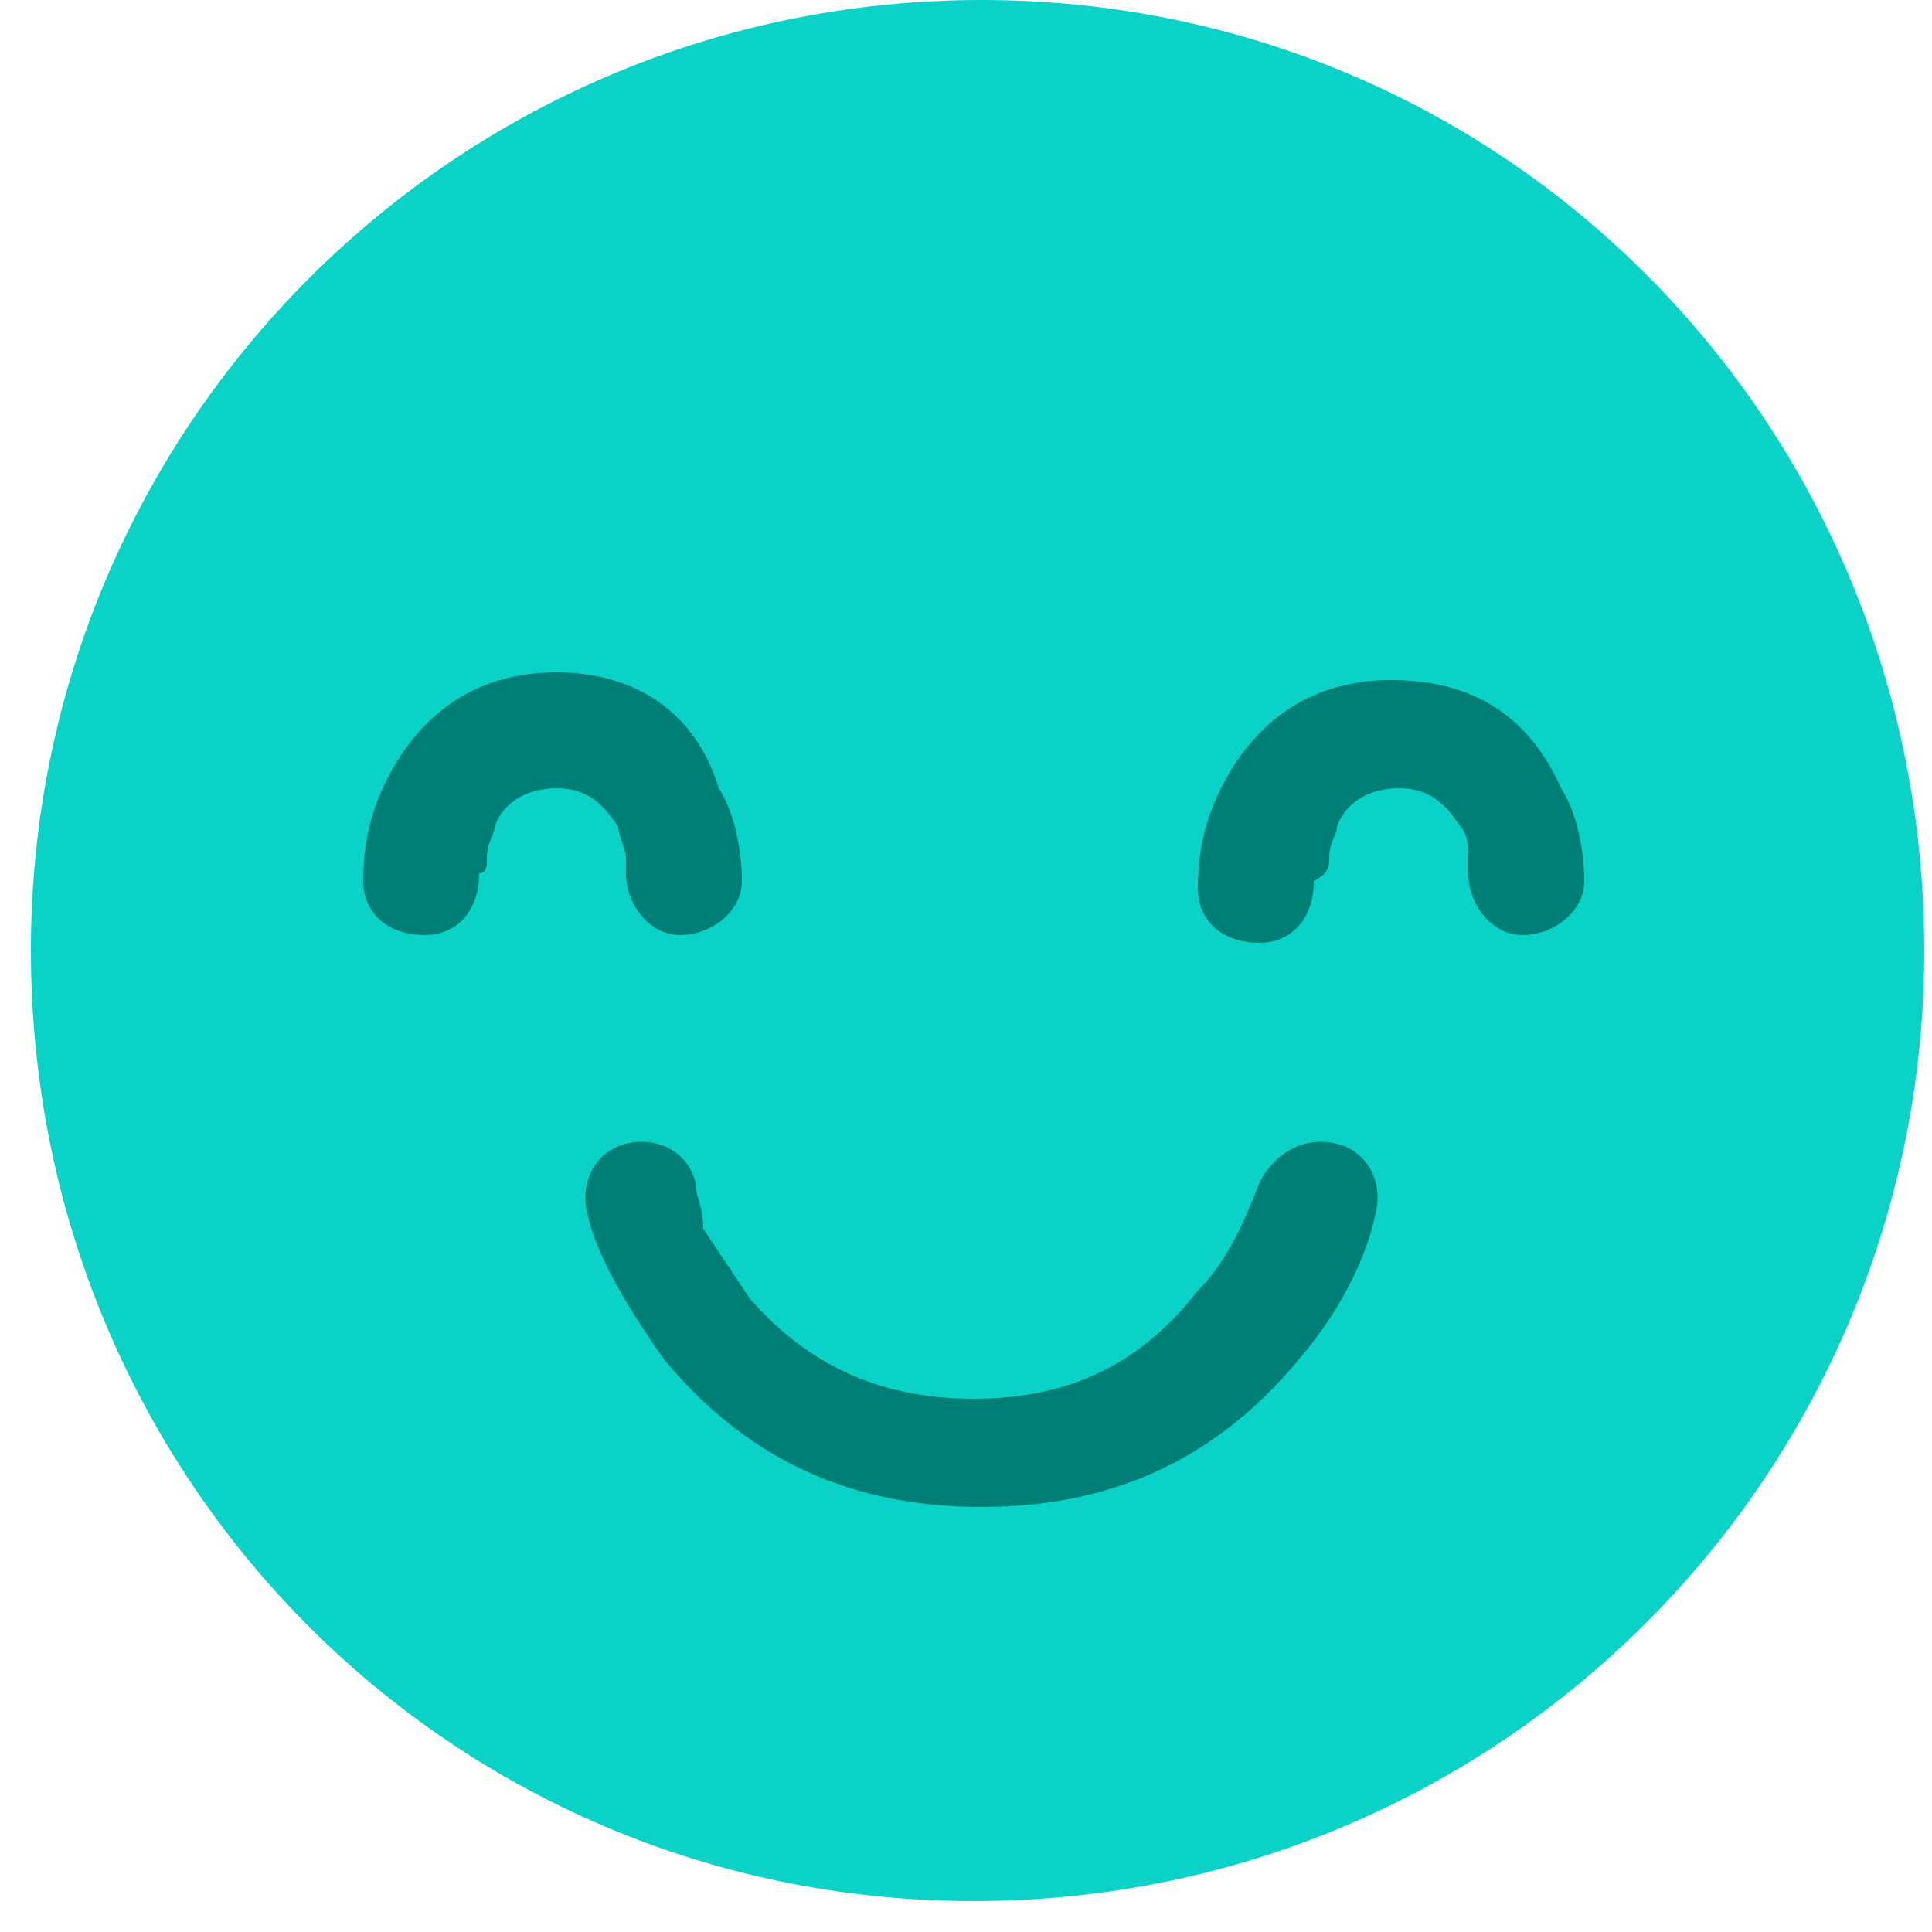 <?xml version="1.0" encoding="utf-8"?>
<!-- Generator: Adobe Illustrator 23.0.5, SVG Export Plug-In . SVG Version: 6.00 Build 0)  -->
<svg version="1.1" id="Layer_1" xmlns="http://www.w3.org/2000/svg" xmlns:xlink="http://www.w3.org/1999/xlink" x="0px" y="0px"
	 viewBox="0 0 25 25" style="enable-background:new 0 0 25 25;" xml:space="preserve">
<style type="text/css">
	.st0{fill-rule:evenodd;clip-rule:evenodd;fill:#0BD2C7;}
	.st1{fill:#007F76;}
</style>
<path class="st0" d="M24.9,12.3c0,6.8-5.5,12.3-12.3,12.3S0.4,19.1,0.4,12.3C0.4,5.5,5.9,0,12.7,0S24.9,5.5,24.9,12.3"/>
<path class="st1" d="M17.2,11.1c0-0.2,0.1-0.3,0.1-0.4c0.1-0.3,0.4-0.5,0.8-0.5c0.4,0,0.6,0.2,0.8,0.5C19,10.8,19,11,19,11.1
	c0,0.1,0,0.2,0,0.2c0,0.4,0.3,0.8,0.7,0.8c0.4,0,0.8-0.3,0.8-0.7v0c0-0.4-0.1-0.9-0.3-1.2c-0.4-0.9-1.1-1.4-2.2-1.4
	s-1.8,0.6-2.2,1.4c-0.2,0.4-0.3,0.8-0.3,1.3v0c0,0.4,0.3,0.7,0.8,0.7c0.4,0,0.7-0.3,0.7-0.8C17.2,11.3,17.2,11.2,17.2,11.1z
	 M6.3,11.1c0-0.2,0.1-0.3,0.1-0.4c0.1-0.3,0.4-0.5,0.8-0.5c0.4,0,0.6,0.2,0.8,0.5C8,10.8,8.1,11,8.1,11.1c0,0.1,0,0.2,0,0.2
	c0,0.4,0.3,0.8,0.7,0.8c0.4,0,0.8-0.3,0.8-0.7v0c0-0.4-0.1-0.9-0.3-1.2C9,9.2,8.2,8.7,7.2,8.7c-1.1,0-1.8,0.6-2.2,1.4
	c-0.2,0.4-0.3,0.8-0.3,1.3v0c0,0.4,0.3,0.7,0.8,0.7c0.4,0,0.7-0.3,0.7-0.8C6.3,11.3,6.3,11.2,6.3,11.1z M16.3,15.3
	c-0.2,0.5-0.4,1-0.8,1.4c-0.7,0.9-1.6,1.4-2.9,1.4c-1.3,0-2.2-0.5-2.9-1.3c-0.2-0.3-0.4-0.6-0.6-0.9C9.1,15.6,9,15.5,9,15.3
	c-0.1-0.4-0.5-0.6-0.9-0.5c-0.4,0.1-0.6,0.5-0.5,0.9l0,0c0.1,0.5,0.5,1.2,1,1.9c1,1.2,2.3,1.9,4.1,1.9c1.8,0,3.1-0.7,4.1-1.9
	c0.6-0.7,0.9-1.4,1-1.9c0.1-0.4-0.1-0.8-0.5-0.9S16.5,14.9,16.3,15.3C16.3,15.3,16.3,15.3,16.3,15.3z"/>
</svg>
